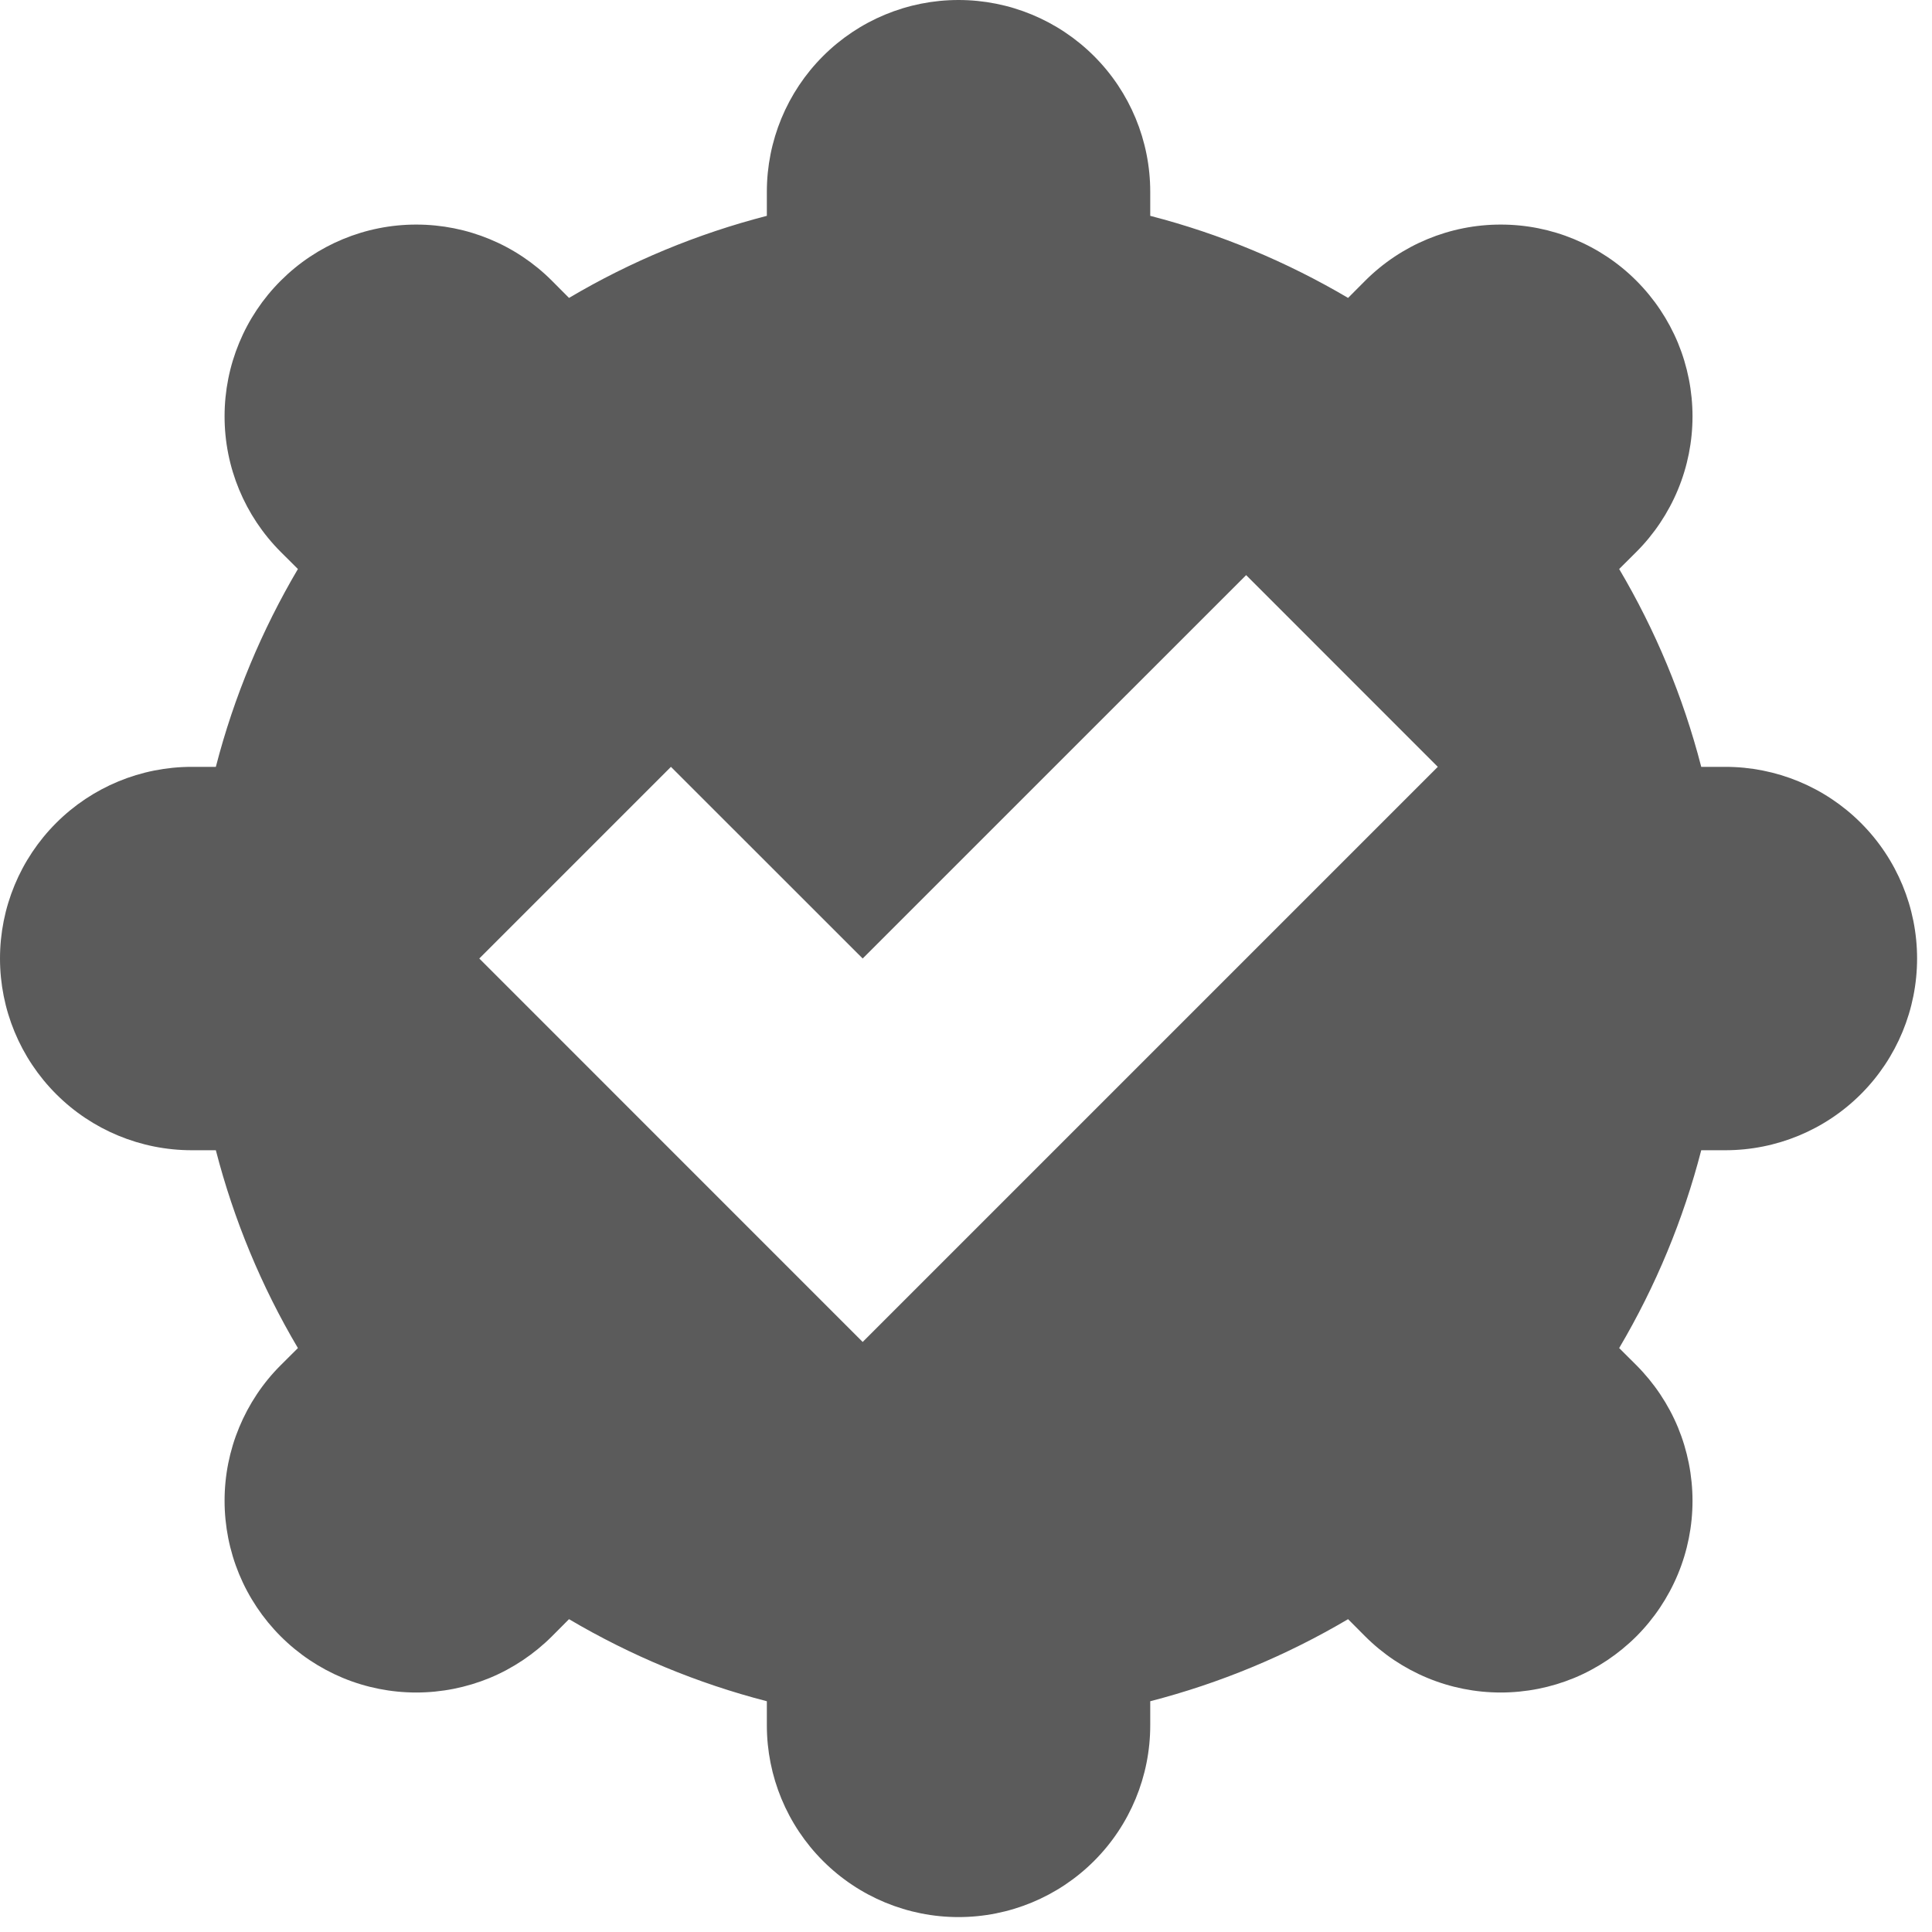 <svg width="25" height="25" viewBox="0 0 25 25" fill="none" xmlns="http://www.w3.org/2000/svg">
<path fill-rule="evenodd" clip-rule="evenodd" d="M2.793 14.884H2.481C1.823 14.884 1.192 14.623 0.727 14.158C0.261 13.692 0 13.061 0 12.403C0 11.745 0.261 11.115 0.727 10.649C1.192 10.184 1.823 9.923 2.481 9.923H2.793C3.028 9.012 3.389 8.153 3.855 7.363L3.632 7.141C3.167 6.675 2.905 6.044 2.906 5.386C2.906 4.728 3.167 4.097 3.633 3.632C4.098 3.167 4.73 2.905 5.388 2.906C6.046 2.906 6.677 3.167 7.142 3.633L7.363 3.855C8.162 3.382 9.024 3.025 9.923 2.793V2.481C9.923 1.823 10.184 1.192 10.649 0.727C11.115 0.261 11.745 0 12.403 0C13.061 0 13.692 0.261 14.158 0.727C14.623 1.192 14.884 1.823 14.884 2.481V2.793C15.794 3.028 16.654 3.389 17.444 3.855L17.666 3.632C18.132 3.167 18.763 2.905 19.421 2.906C19.747 2.906 20.069 2.97 20.37 3.095C20.671 3.22 20.945 3.402 21.175 3.633C21.405 3.863 21.588 4.137 21.713 4.438C21.837 4.739 21.901 5.062 21.901 5.388C21.901 5.714 21.837 6.036 21.712 6.337C21.587 6.638 21.404 6.912 21.174 7.142L20.952 7.363C21.419 8.153 21.779 9.012 22.014 9.923H22.326C22.984 9.923 23.615 10.184 24.08 10.649C24.546 11.115 24.807 11.745 24.807 12.403C24.807 13.061 24.546 13.692 24.08 14.158C23.615 14.623 22.984 14.884 22.326 14.884H22.014C21.782 15.783 21.424 16.645 20.952 17.444L21.175 17.666C21.405 17.897 21.588 18.17 21.713 18.471C21.837 18.772 21.901 19.095 21.901 19.421C21.901 19.747 21.837 20.069 21.712 20.37C21.587 20.671 21.404 20.945 21.174 21.175C20.943 21.405 20.67 21.588 20.369 21.713C20.068 21.837 19.745 21.901 19.419 21.901C19.093 21.901 18.771 21.837 18.47 21.712C18.169 21.587 17.895 21.404 17.665 21.174L17.444 20.952C16.645 21.424 15.783 21.782 14.884 22.014V22.326C14.884 22.984 14.623 23.615 14.158 24.08C13.692 24.546 13.061 24.807 12.403 24.807C11.745 24.807 11.115 24.546 10.649 24.08C10.184 23.615 9.923 22.984 9.923 22.326V22.014C9.024 21.782 8.162 21.424 7.363 20.952L7.141 21.175C6.91 21.405 6.637 21.588 6.336 21.713C6.034 21.837 5.712 21.901 5.386 21.901C5.06 21.901 4.737 21.837 4.436 21.712C4.136 21.587 3.862 21.404 3.632 21.174C3.401 20.943 3.219 20.67 3.094 20.369C2.97 20.068 2.906 19.745 2.906 19.419C2.906 19.093 2.97 18.771 3.095 18.47C3.22 18.169 3.402 17.895 3.633 17.665L3.855 17.444C3.382 16.645 3.025 15.783 2.793 14.884ZM8.682 9.923L6.202 12.403L11.163 17.365L18.605 9.923L16.125 7.442L11.163 12.403L8.682 9.923Z" fill="#5B5B5B"/>
</svg>
